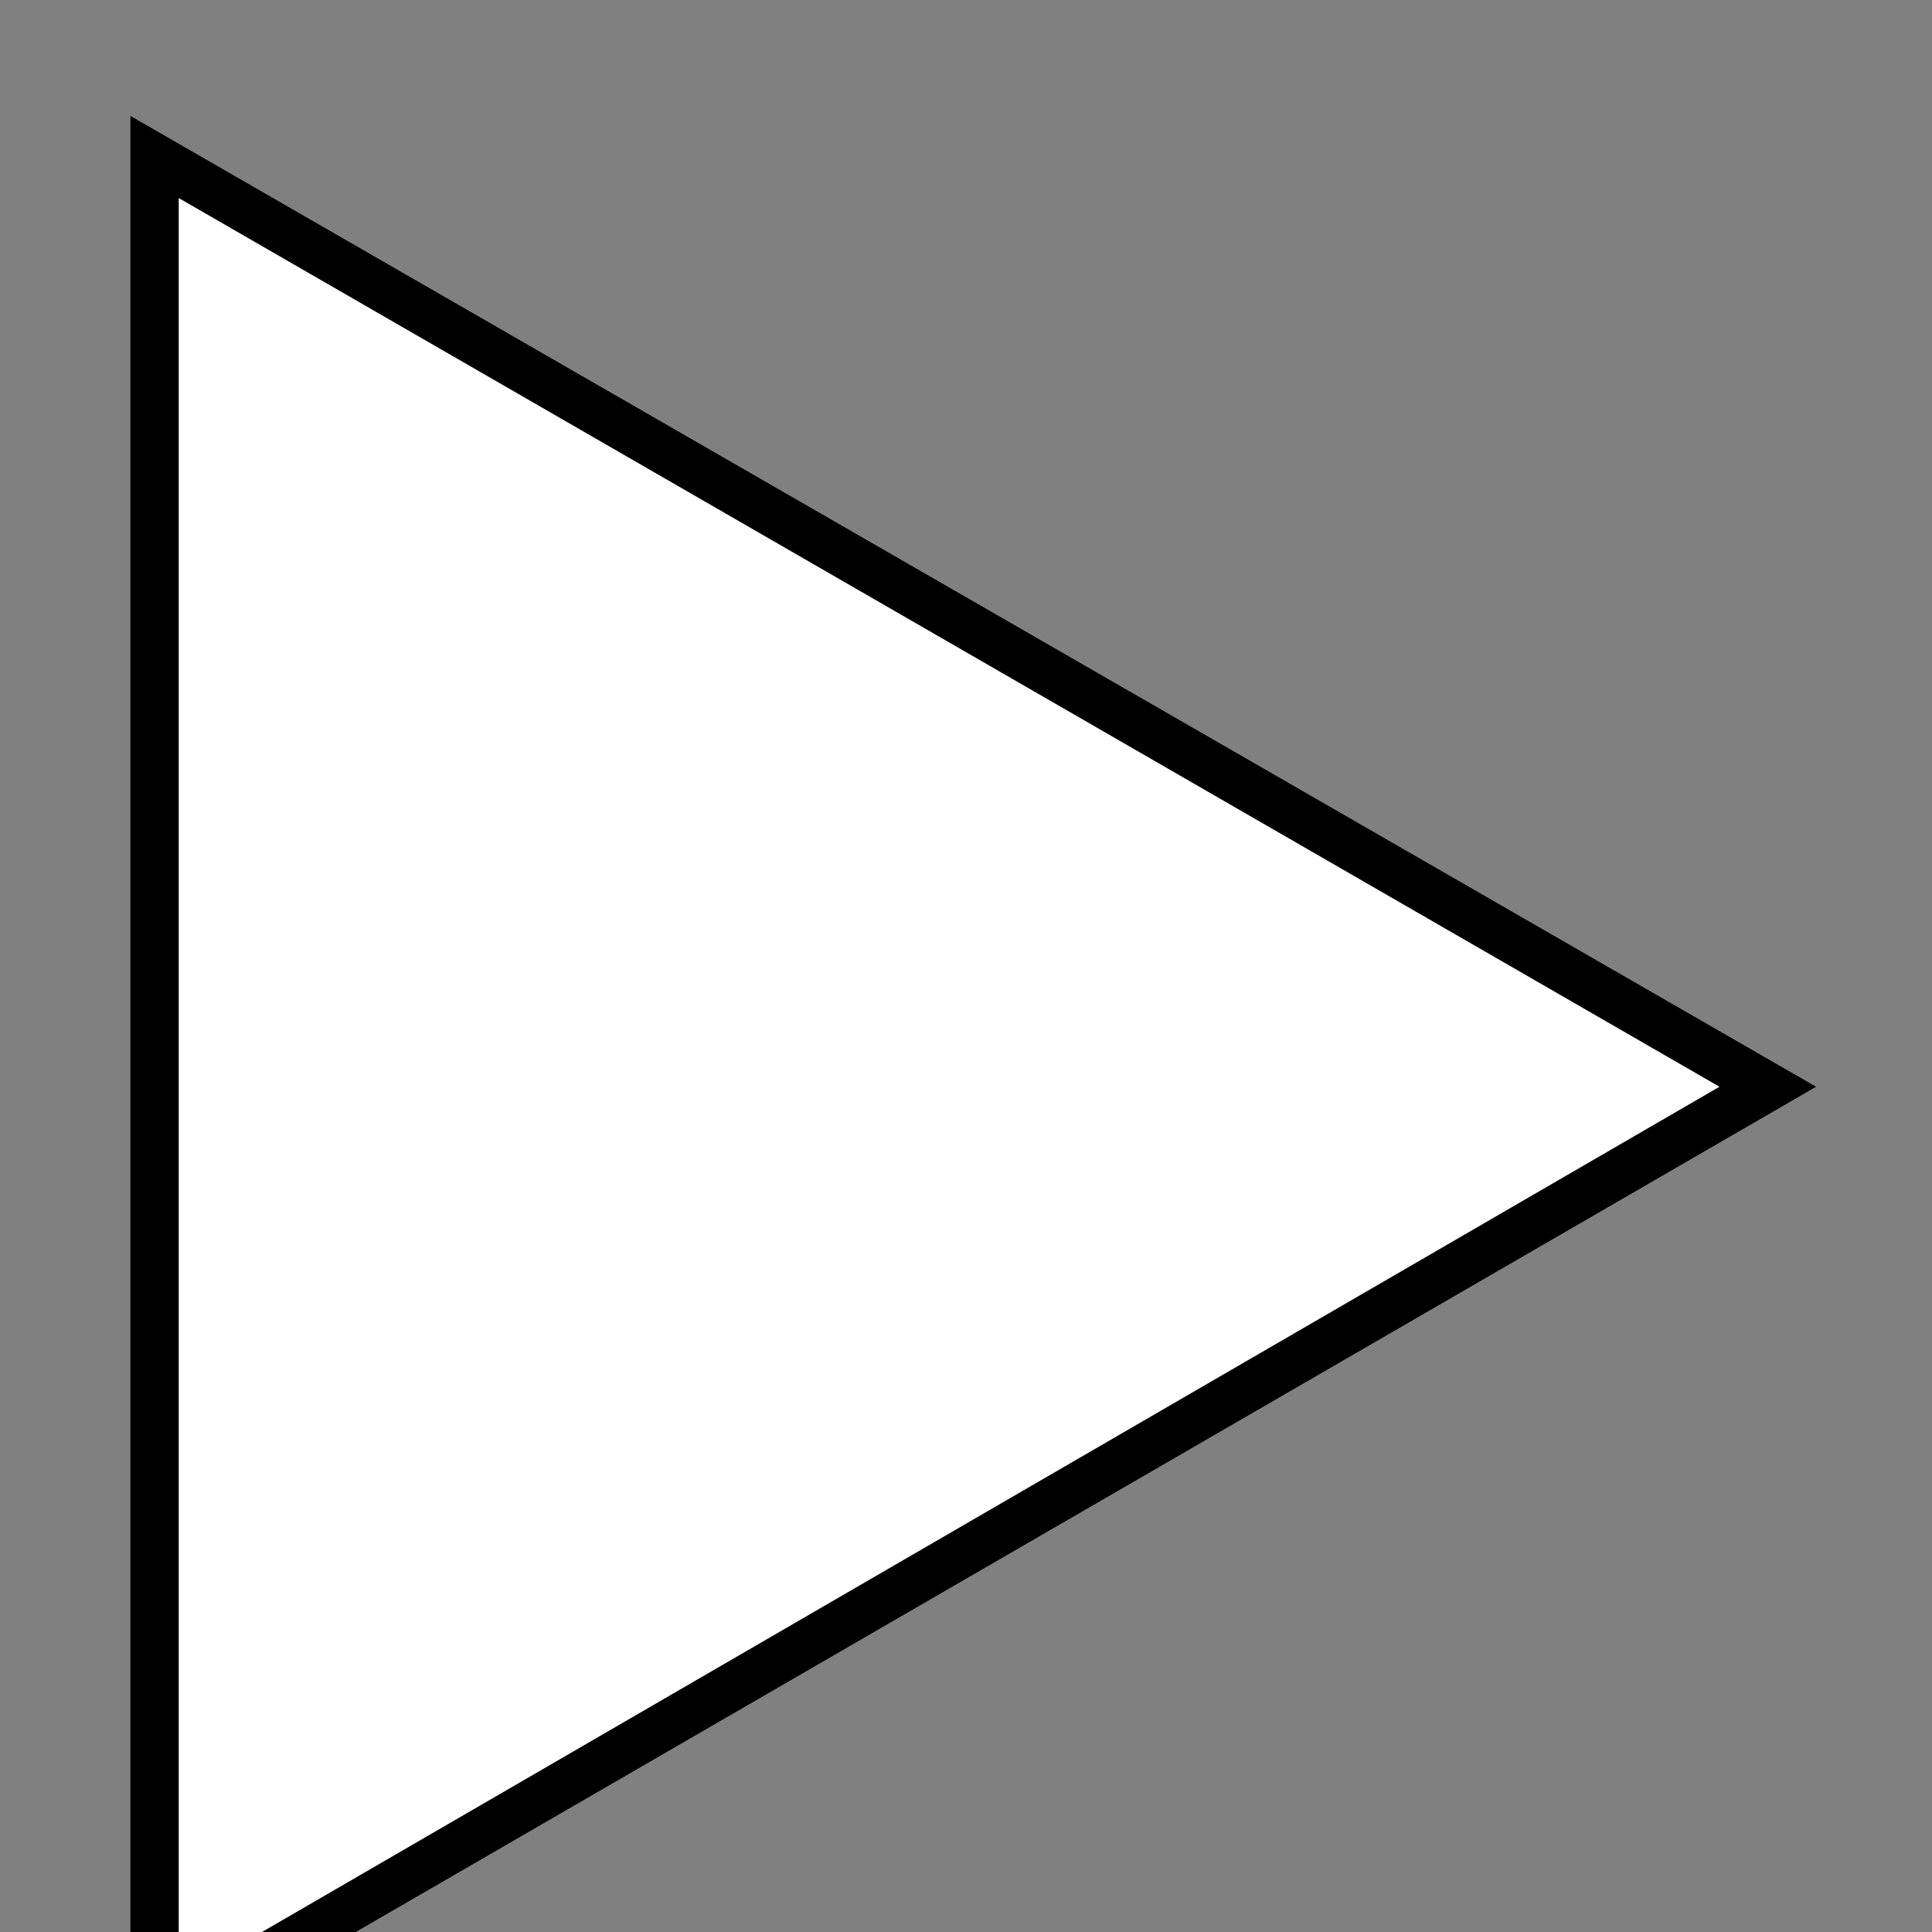 <?xml version="1.0" encoding="utf-8"?>
<!-- Generator: Adobe Illustrator 21.0.0, SVG Export Plug-In . SVG Version: 6.00 Build 0)  -->
<svg version="1.1" id="Layer_1" xmlns="http://www.w3.org/2000/svg" xmlns:xlink="http://www.w3.org/1999/xlink" x="0px" y="0px"
	 viewBox="0 0 40 40" style="enable-background:new 0 0 40 40;" xml:space="preserve">
<rect x="0" y="0" width="40" height="40" fill="#808080" stroke="none"/>
<style type="text/css">
	.st0{fill:#FFFFFF;}
</style>
<g>
	<polygon class="st0" points="3.2,3.2 36.6,22.5 3.2,41.8 	"/>
	<path d="M3.7,4.1l31.9,18.4L3.7,41V4.1 M2.7,2.4v40.3l34.9-20.2L2.7,2.4L2.7,2.4z"/>
</g>
</svg>
